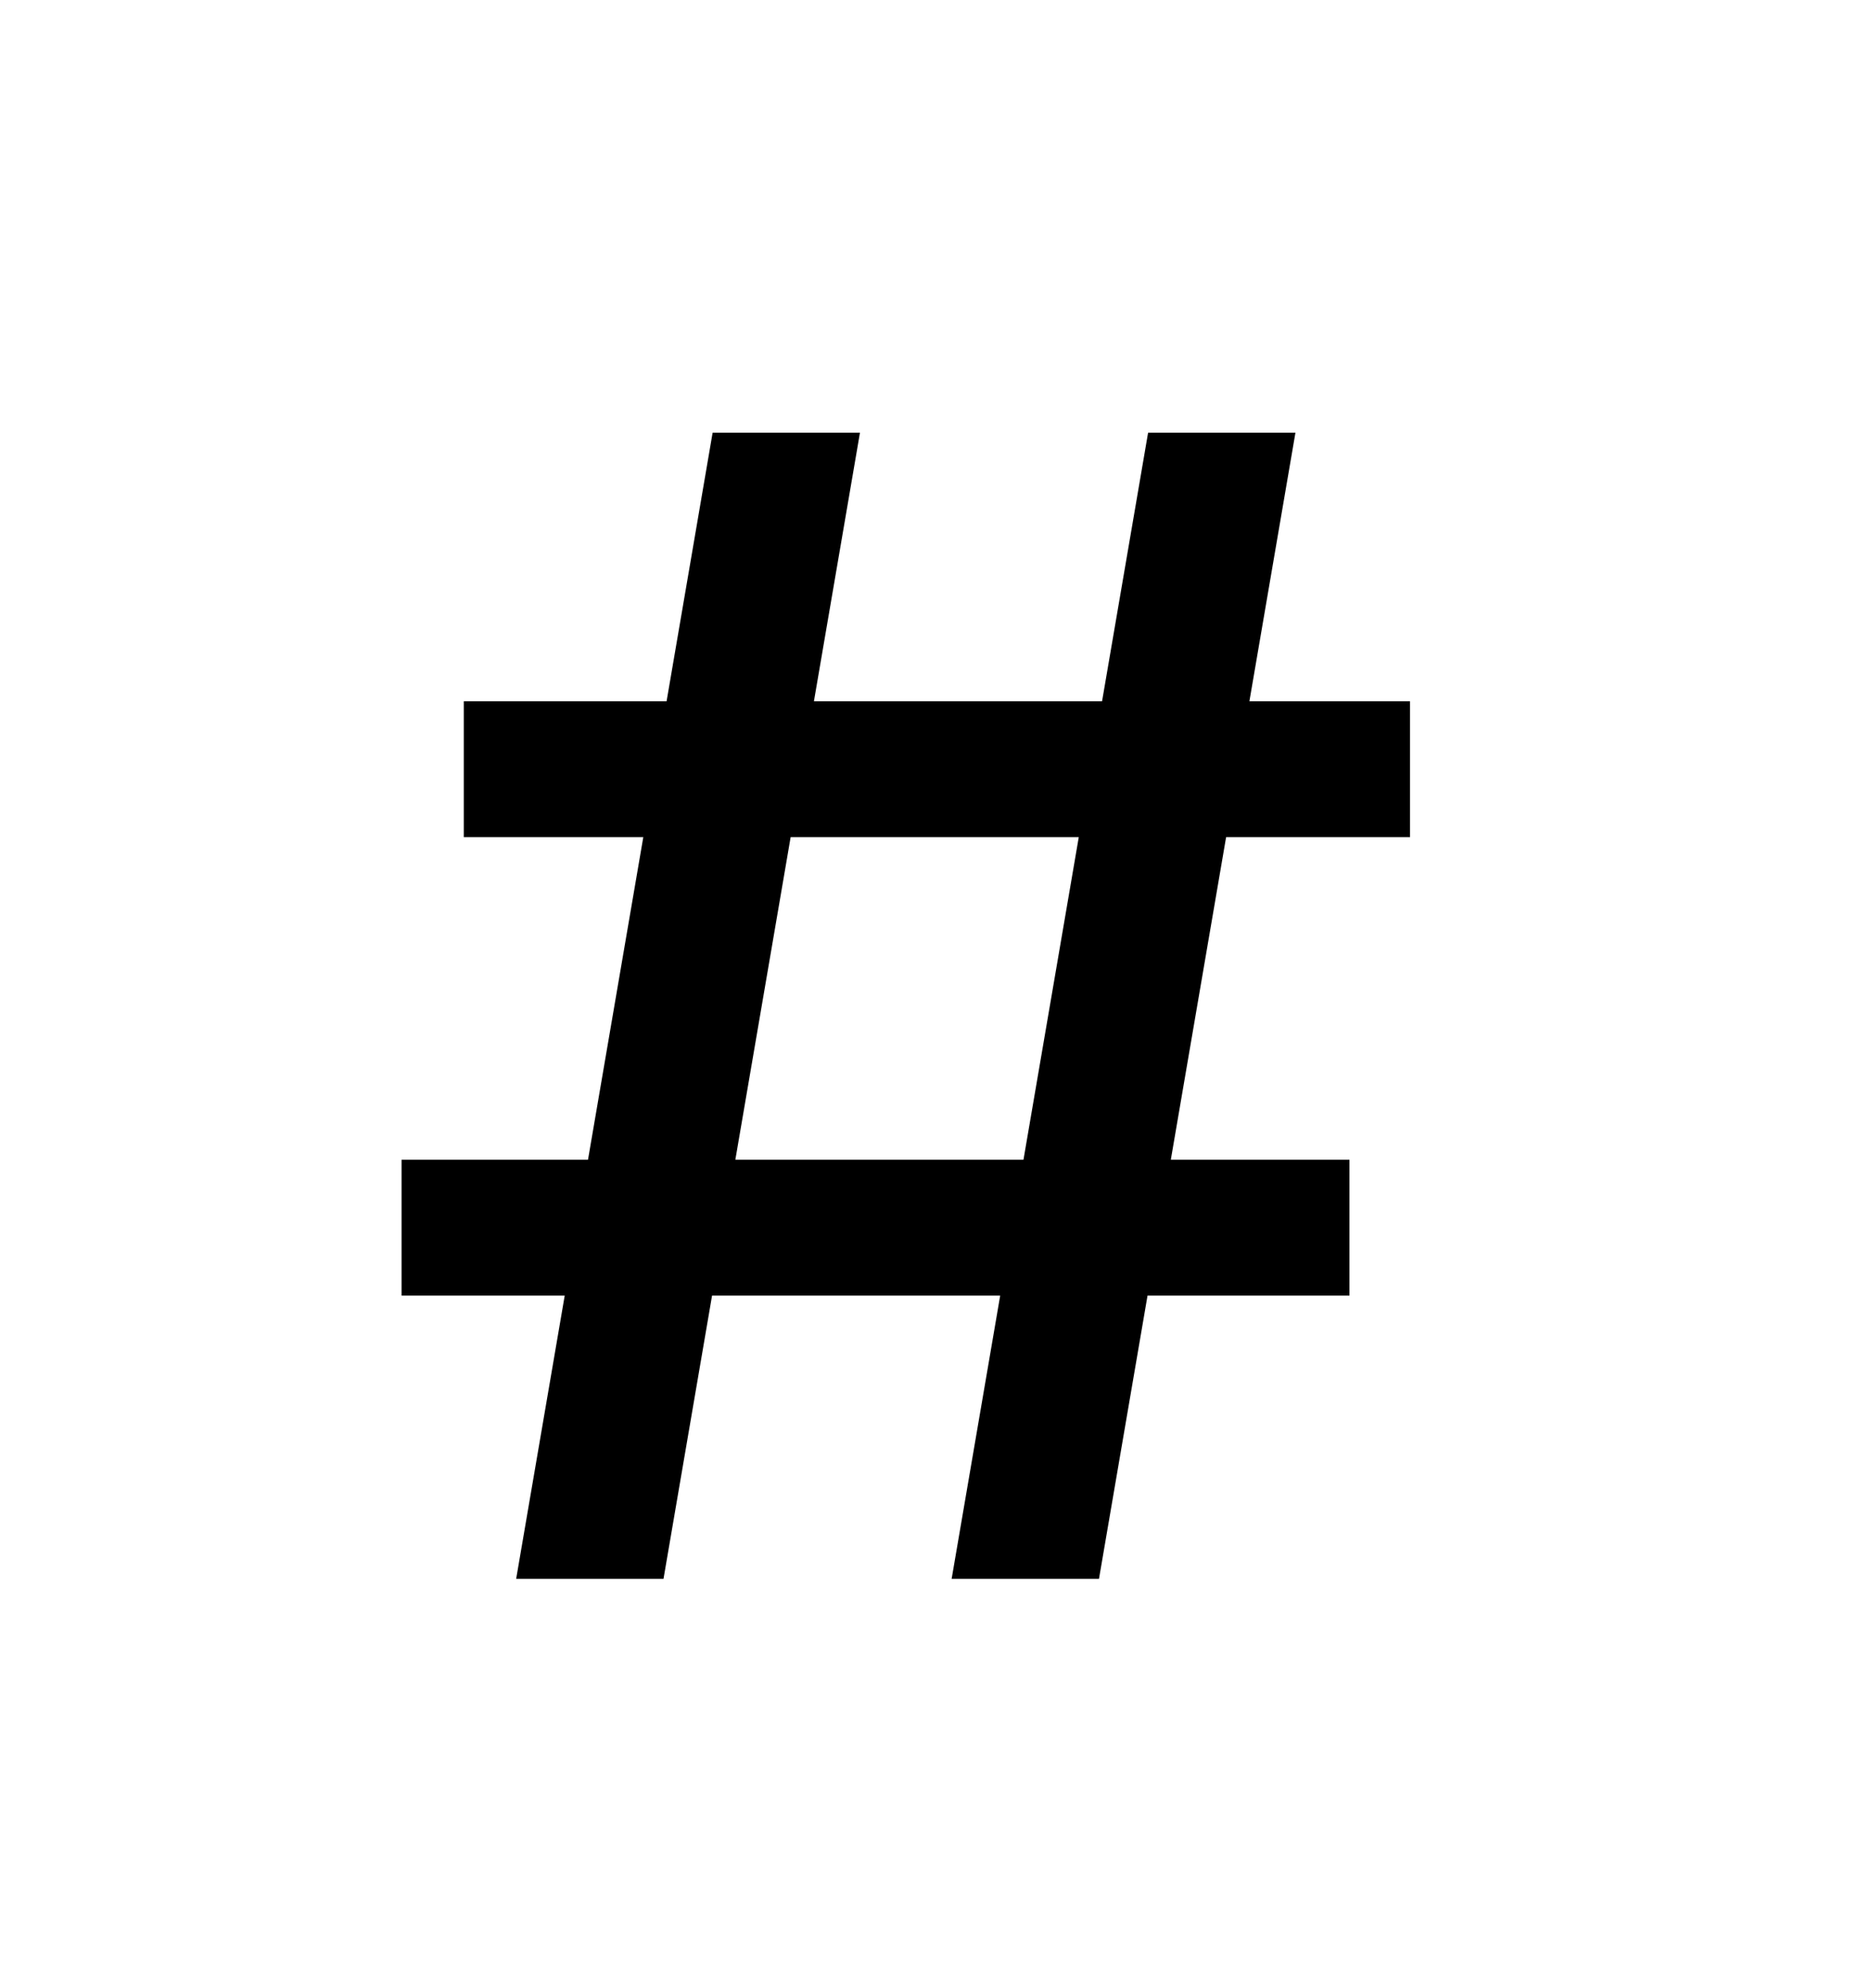 <svg width="100%" height="100%" viewBox="0 0 16 17" fill="none" xmlns="http://www.w3.org/2000/svg">
<path d="M8.138 13.5L9.818 3.7H11.078L9.398 13.5H8.138ZM3.434 11.078V9.916H11.54V11.078H3.434ZM4.414 13.5L6.094 3.7H7.354L5.674 13.5H4.414ZM3.966 7.158V5.996H12.058V7.158H3.966Z" fill="currentColor"/>
</svg>
